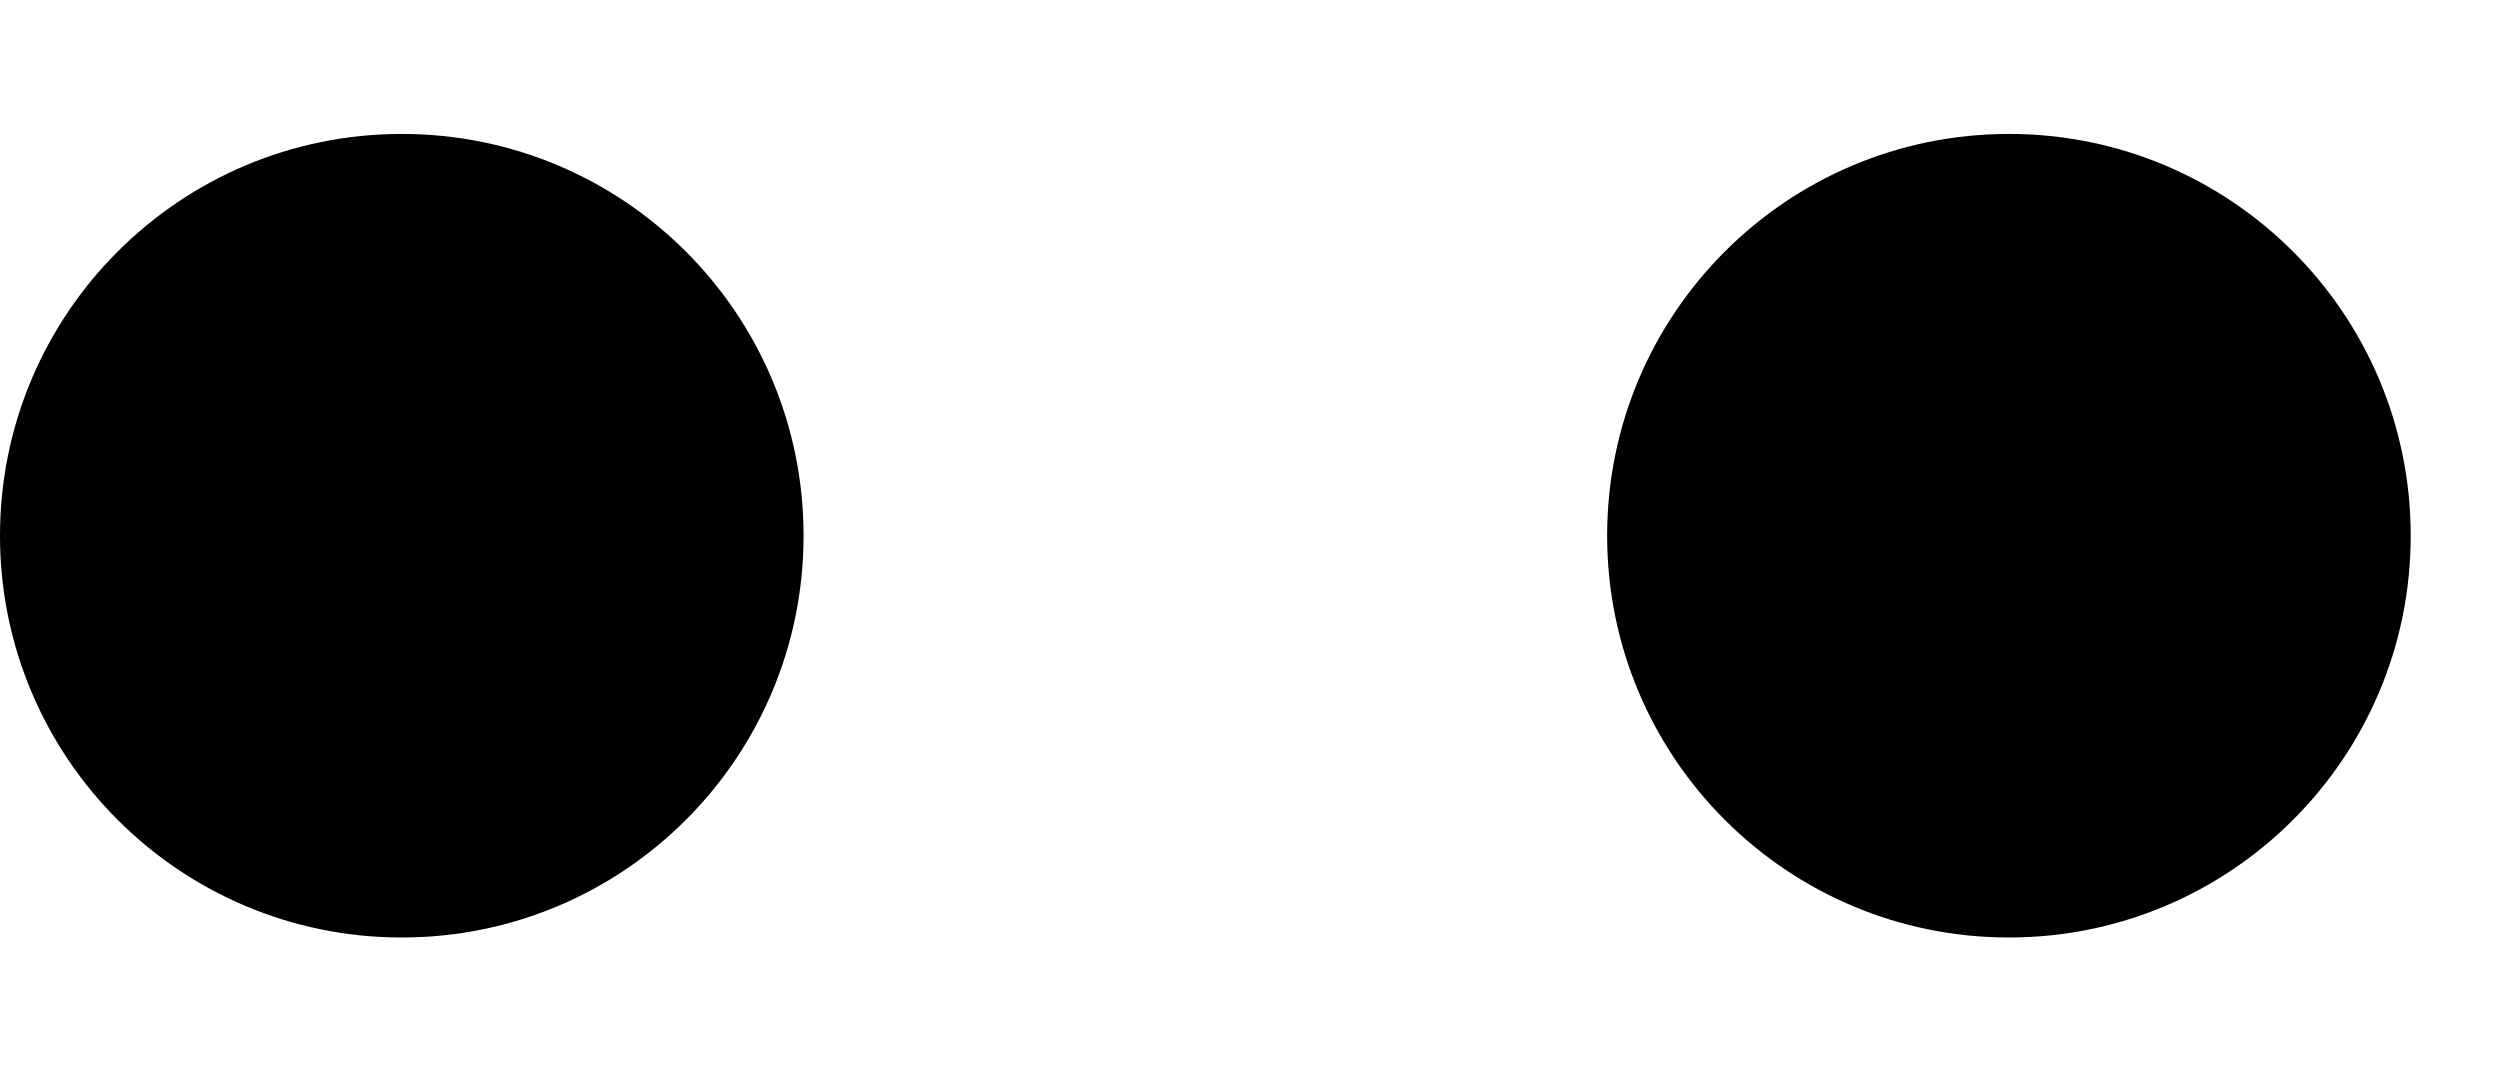 ﻿<?xml version="1.0" encoding="utf-8"?>
<svg version="1.1" xmlns:xlink="http://www.w3.org/1999/xlink" width="14px" height="6px" xmlns="http://www.w3.org/2000/svg">
  <defs>
    <pattern id="BGPattern" patternUnits="userSpaceOnUse" alignment="0 0" imageRepeat="None" />
    <mask fill="white" id="Clip5695">
      <path d="M 2.25 5.25  C 1.007 5.25  0 4.243  0 3  C 0 1.757  1.007 0.75  2.25 0.75  C 3.493 0.75  4.5 1.757  4.5 3  C 4.5 4.243  3.493 5.25  2.25 5.25  Z M 11.25 0.75  C 10.007 0.75  9 1.757  9 3  C 9 4.243  10.007 5.25  11.25 5.25  C 12.493 5.25  13.5 4.243  13.5 3  C 13.5 1.757  12.493 0.75  11.25 0.75  Z " fill-rule="evenodd" />
    </mask>
  </defs>
  <g transform="matrix(1 0 0 1 -6 -8 )">
    <path d="M 2.25 5.25  C 1.007 5.25  0 4.243  0 3  C 0 1.757  1.007 0.75  2.25 0.75  C 3.493 0.75  4.5 1.757  4.5 3  C 4.5 4.243  3.493 5.25  2.25 5.25  Z M 11.25 0.75  C 10.007 0.75  9 1.757  9 3  C 9 4.243  10.007 5.25  11.25 5.25  C 12.493 5.25  13.5 4.243  13.5 3  C 13.5 1.757  12.493 0.75  11.25 0.75  Z " fill-rule="nonzero" fill="rgba(0, 0, 0, 1)" stroke="none" transform="matrix(1 0 0 1 6 8 )" class="fill" />
    <path d="M 2.25 5.25  C 1.007 5.25  0 4.243  0 3  C 0 1.757  1.007 0.75  2.25 0.75  C 3.493 0.75  4.5 1.757  4.5 3  C 4.5 4.243  3.493 5.25  2.25 5.25  Z " stroke-width="0" stroke-dasharray="0" stroke="rgba(255, 255, 255, 0)" fill="none" transform="matrix(1 0 0 1 6 8 )" class="stroke" mask="url(#Clip5695)" />
    <path d="M 11.25 0.75  C 10.007 0.75  9 1.757  9 3  C 9 4.243  10.007 5.25  11.25 5.25  C 12.493 5.25  13.5 4.243  13.5 3  C 13.5 1.757  12.493 0.75  11.25 0.75  Z " stroke-width="0" stroke-dasharray="0" stroke="rgba(255, 255, 255, 0)" fill="none" transform="matrix(1 0 0 1 6 8 )" class="stroke" mask="url(#Clip5695)" />
  </g>
</svg>